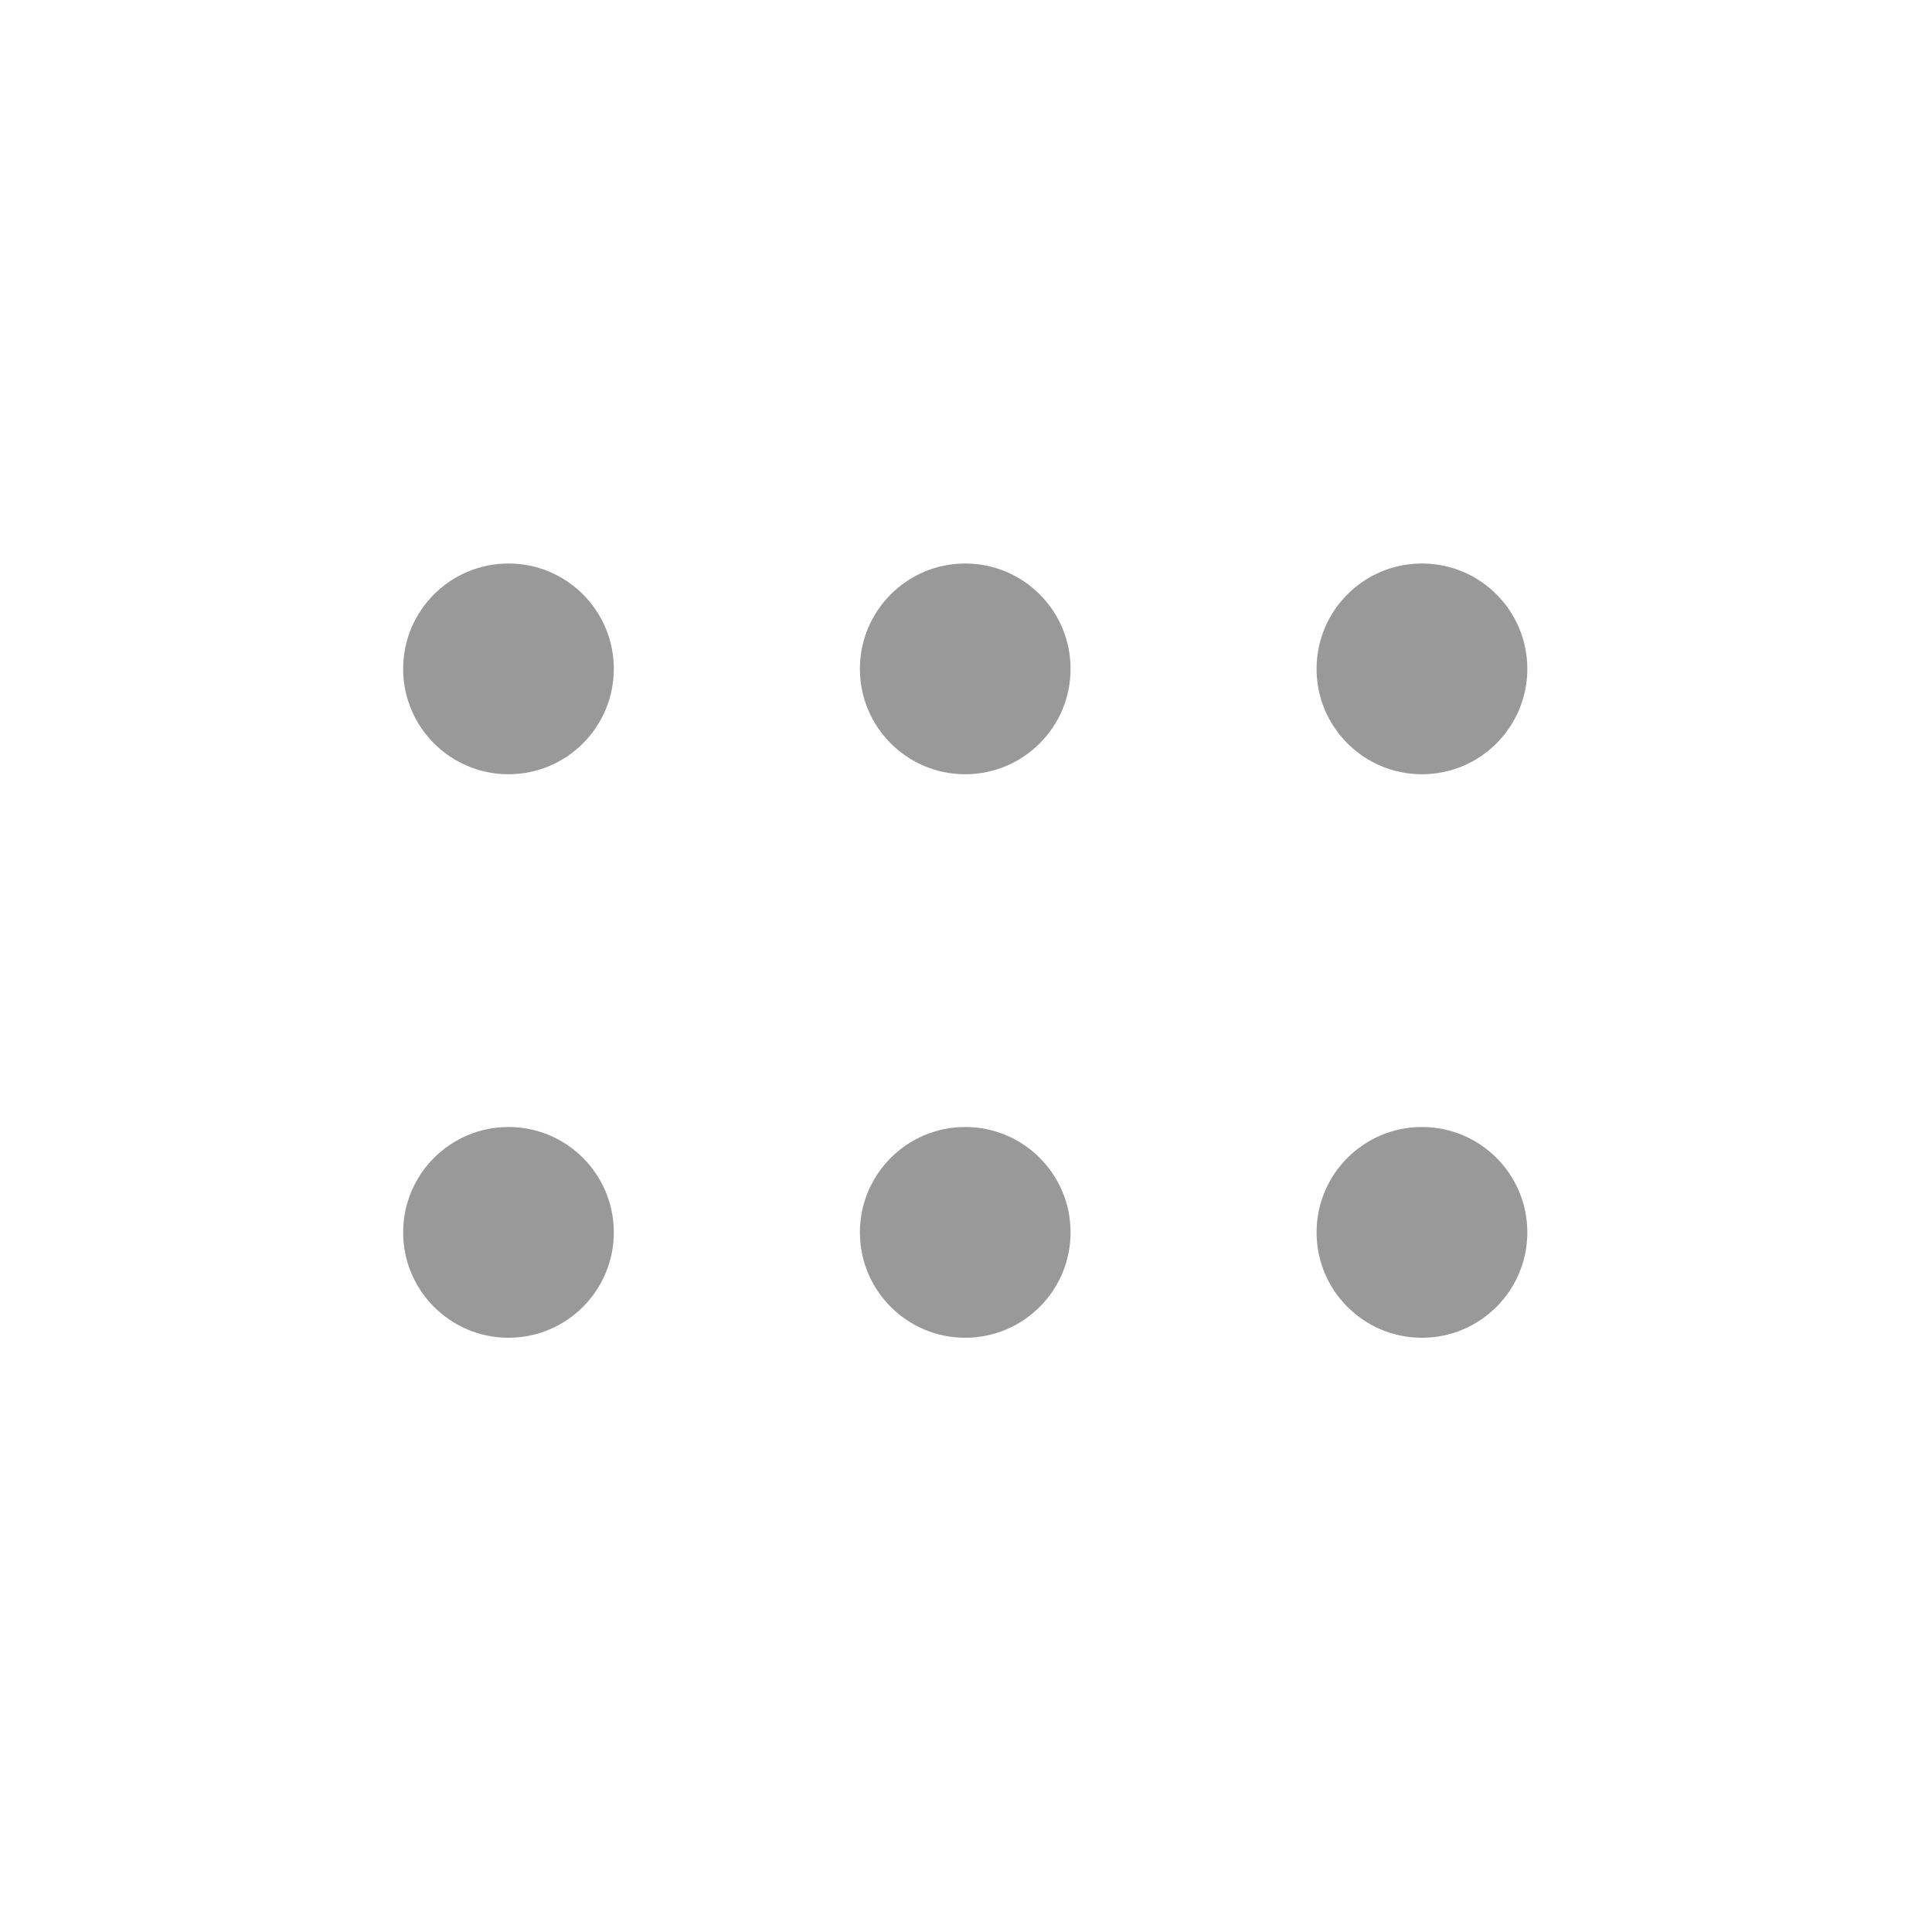 <svg xmlns="http://www.w3.org/2000/svg" xmlns:xlink="http://www.w3.org/1999/xlink" viewBox="0 0 24 24" class="design-iconfont">
  <defs>
    <linearGradient x1="100%" y1="50%" x2="0%" y2="50%" id="l1lf23lgga">
      <stop stop-color="#10295B" offset="0%"/>
      <stop stop-color="#0F2A61" offset="100%"/>
    </linearGradient>
    <path id="okxu11mz5b" d="M0 0H24V24H0z"/>
  </defs>
  <g fill="none" fill-rule="evenodd">
    <mask id="7u8dk2lilc" fill="#fff">
      <use xlink:href="#okxu11mz5b"/>
    </mask>
    <g mask="url(#7u8dk2lilc)" fill="#999" fill-rule="nonzero">
      <path d="M1.317,7 C2.039,7 2.625,7.586 2.625,8.309 C2.625,9.032 2.039,9.618 1.317,9.618 C0.594,9.618 0.008,9.032 0.008,8.309 C0.008,7.586 0.594,7 1.317,7 Z M6.99,7 C7.713,7 8.299,7.586 8.299,8.309 C8.299,9.032 7.713,9.618 6.99,9.618 C6.268,9.618 5.682,9.032 5.682,8.309 C5.682,7.586 6.268,7 6.99,7 Z M12.664,7 C13.387,7 13.973,7.586 13.973,8.309 C13.973,9.032 13.387,9.618 12.664,9.618 C11.941,9.618 11.355,9.032 11.355,8.309 C11.355,7.586 11.941,7 12.664,7 Z M1.317,-5.32907052e-15 C2.039,-5.32907052e-15 2.625,0.586 2.625,1.309 C2.625,2.032 2.039,2.618 1.317,2.618 C0.594,2.618 0.008,2.032 0.008,1.309 C0.008,0.586 0.594,-5.32907052e-15 1.317,-5.32907052e-15 Z M6.99,-5.32907052e-15 C7.713,-5.32907052e-15 8.299,0.586 8.299,1.309 C8.299,2.032 7.713,2.618 6.99,2.618 C6.268,2.618 5.682,2.032 5.682,1.309 C5.682,0.586 6.268,-5.32907052e-15 6.99,-5.32907052e-15 Z M12.664,-5.32907052e-15 C13.387,-5.32907052e-15 13.973,0.586 13.973,1.309 C13.973,2.032 13.387,2.618 12.664,2.618 C11.941,2.618 11.355,2.032 11.355,1.309 C11.355,0.586 11.941,-5.32907052e-15 12.664,-5.32907052e-15 Z" transform="translate(5 7)"/>
    </g>
  </g>
</svg>
